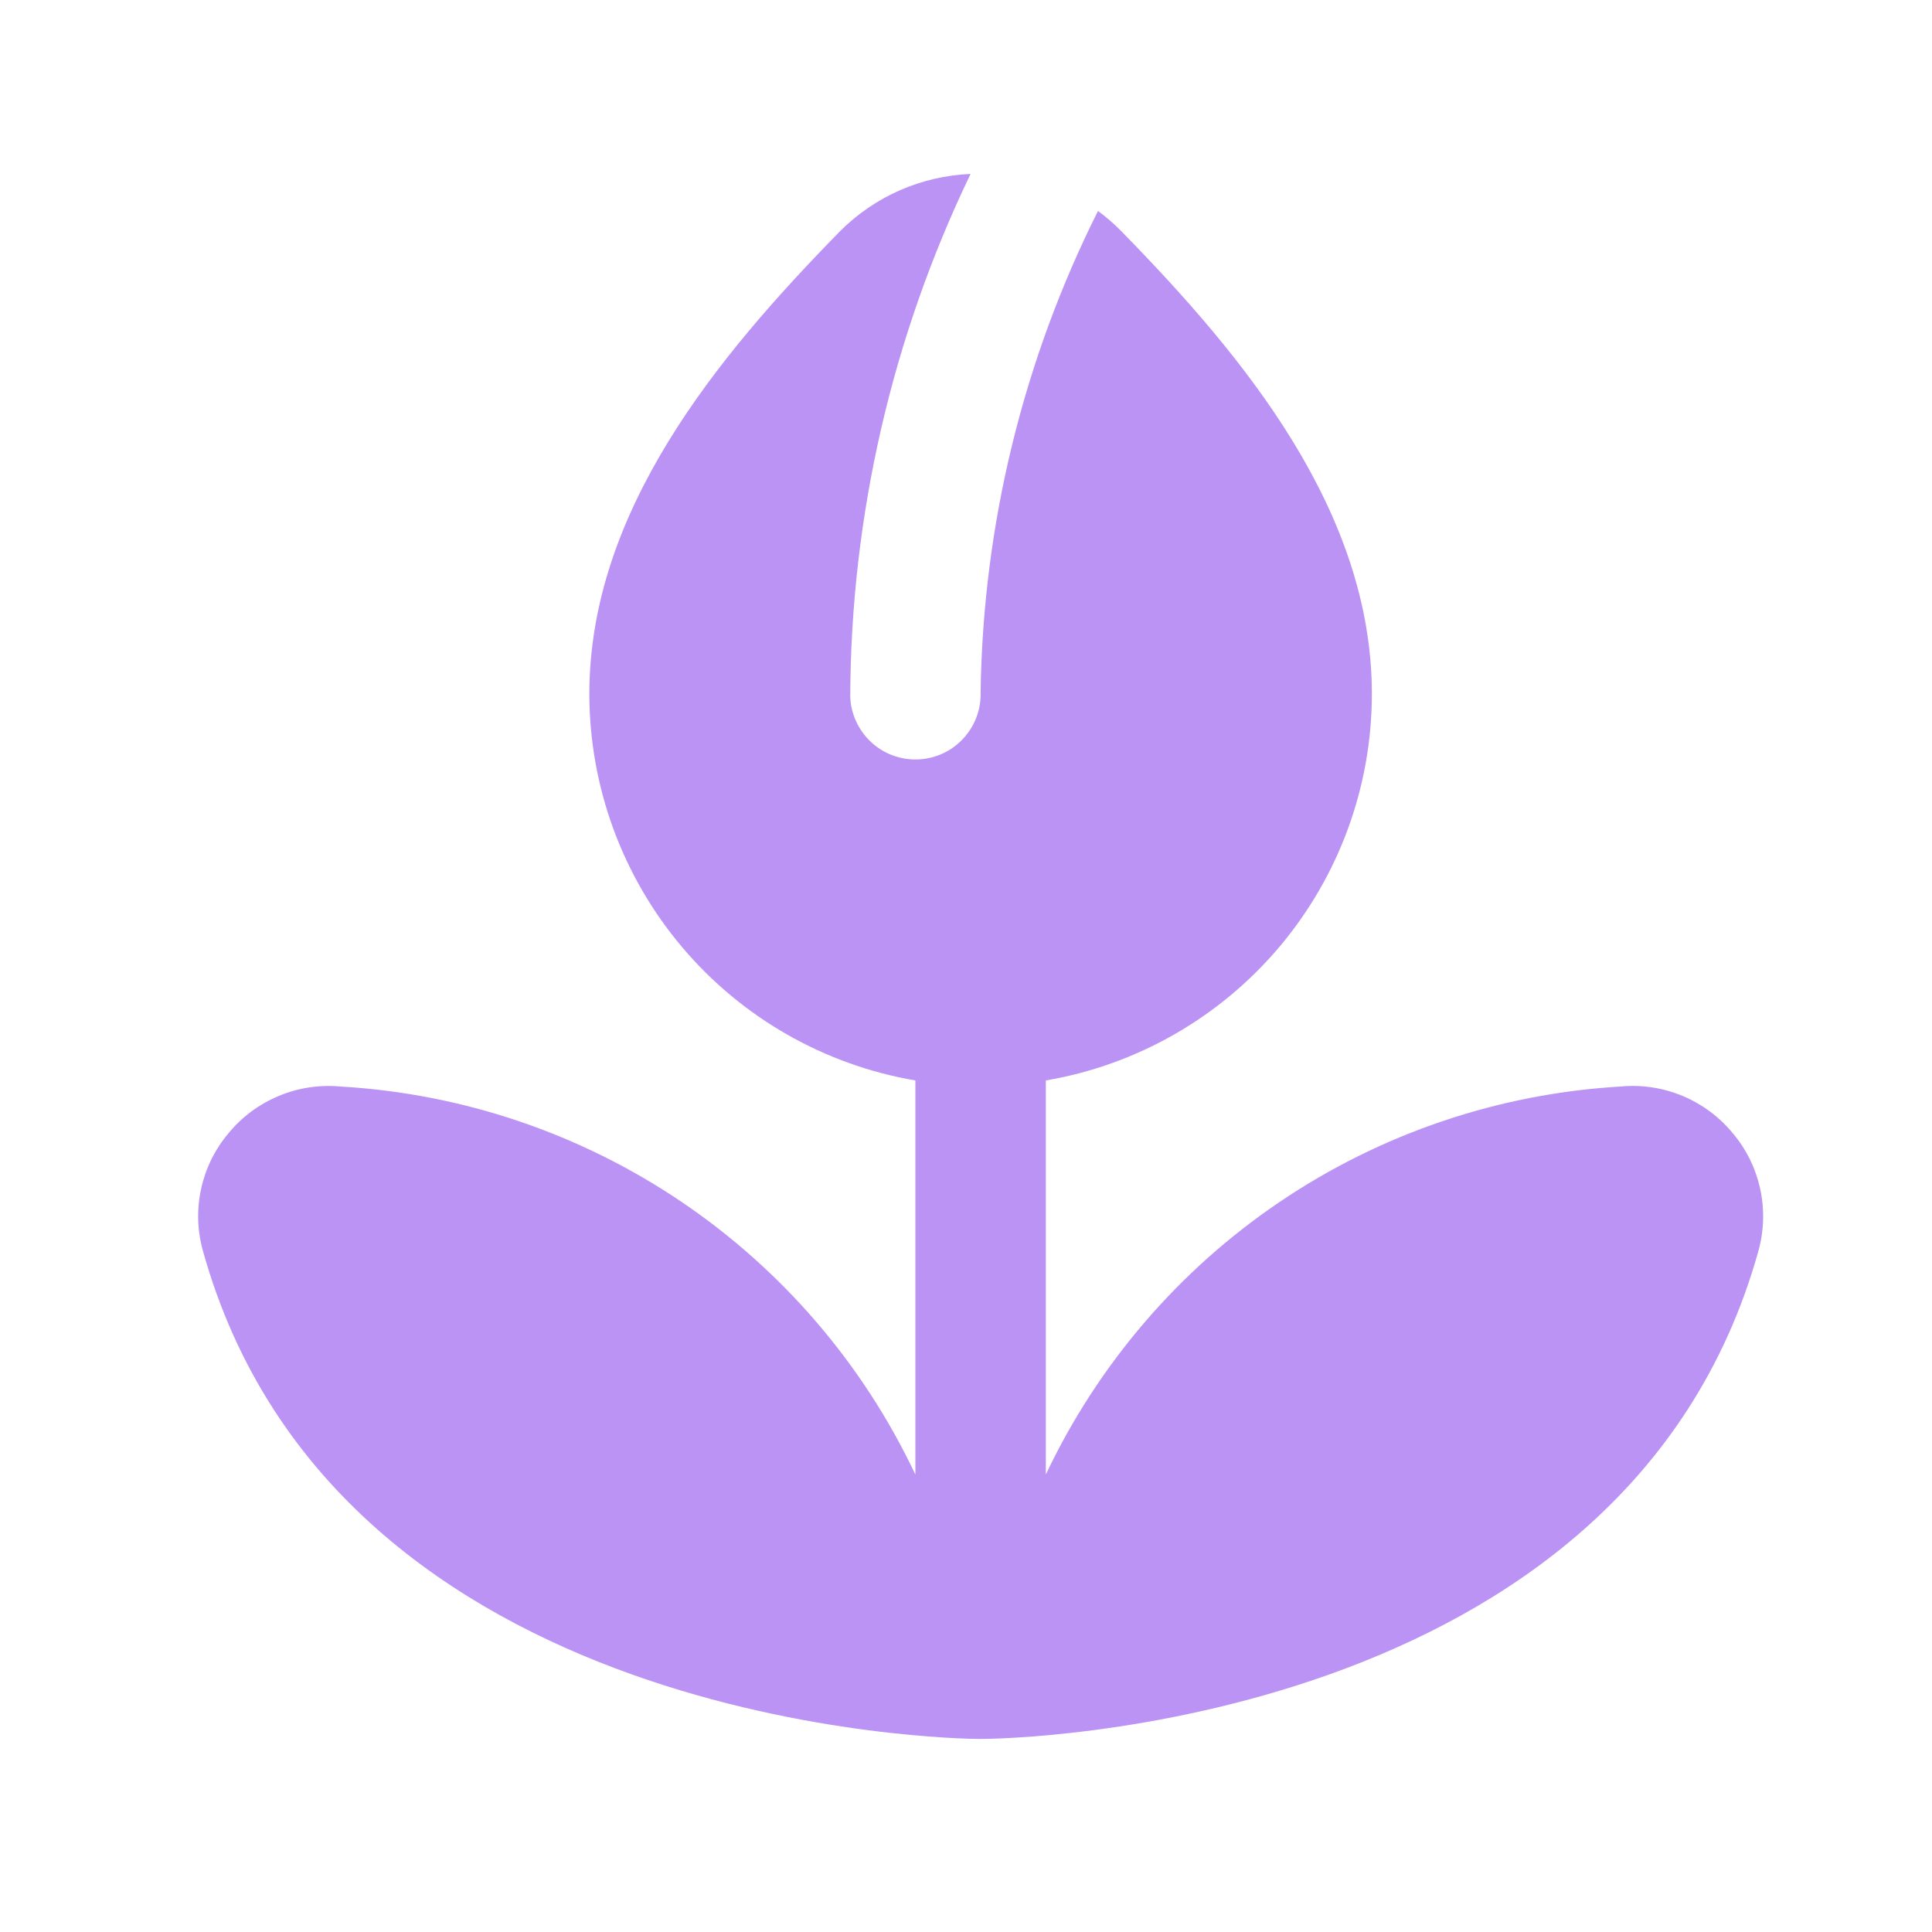 <svg width="25" height="25" viewBox="0 0 25 25" fill="none" xmlns="http://www.w3.org/2000/svg">
<path d="M22.423 14.665C22.248 14.452 22.024 14.286 21.77 14.18C21.516 14.075 21.24 14.033 20.967 14.06C19.392 14.152 17.871 14.667 16.563 15.55C15.255 16.433 14.209 17.653 13.533 19.08V13.981C14.712 13.78 15.782 13.168 16.555 12.253C17.327 11.338 17.751 10.18 17.752 8.982C17.752 6.622 16.113 4.629 14.509 2.991C14.416 2.896 14.315 2.808 14.208 2.73C13.239 4.663 12.72 6.791 12.689 8.954C12.693 9.065 12.675 9.175 12.636 9.279C12.597 9.383 12.538 9.478 12.462 9.559C12.387 9.641 12.296 9.706 12.195 9.752C12.094 9.798 11.985 9.823 11.874 9.827C11.763 9.831 11.653 9.813 11.549 9.774C11.445 9.735 11.35 9.676 11.269 9.6C11.188 9.524 11.123 9.433 11.077 9.332C11.031 9.231 11.005 9.122 11.002 9.011C11.011 6.67 11.543 4.36 12.559 2.251C11.924 2.277 11.322 2.54 10.872 2.99C9.266 4.629 7.626 6.622 7.626 8.982C7.628 10.18 8.052 11.338 8.824 12.253C9.596 13.168 10.666 13.78 11.845 13.981V19.081C11.17 17.653 10.124 16.434 8.816 15.55C7.508 14.667 5.987 14.152 4.412 14.06C4.138 14.034 3.862 14.075 3.609 14.181C3.355 14.286 3.13 14.452 2.956 14.665C2.782 14.871 2.661 15.117 2.603 15.381C2.545 15.644 2.552 15.918 2.624 16.179C4.345 22.379 12.344 22.502 12.684 22.502H12.694C13.032 22.502 21.035 22.379 22.756 16.179C22.827 15.918 22.834 15.644 22.776 15.381C22.718 15.117 22.597 14.871 22.423 14.665Z" fill="#BB93F5"/>
</svg>
